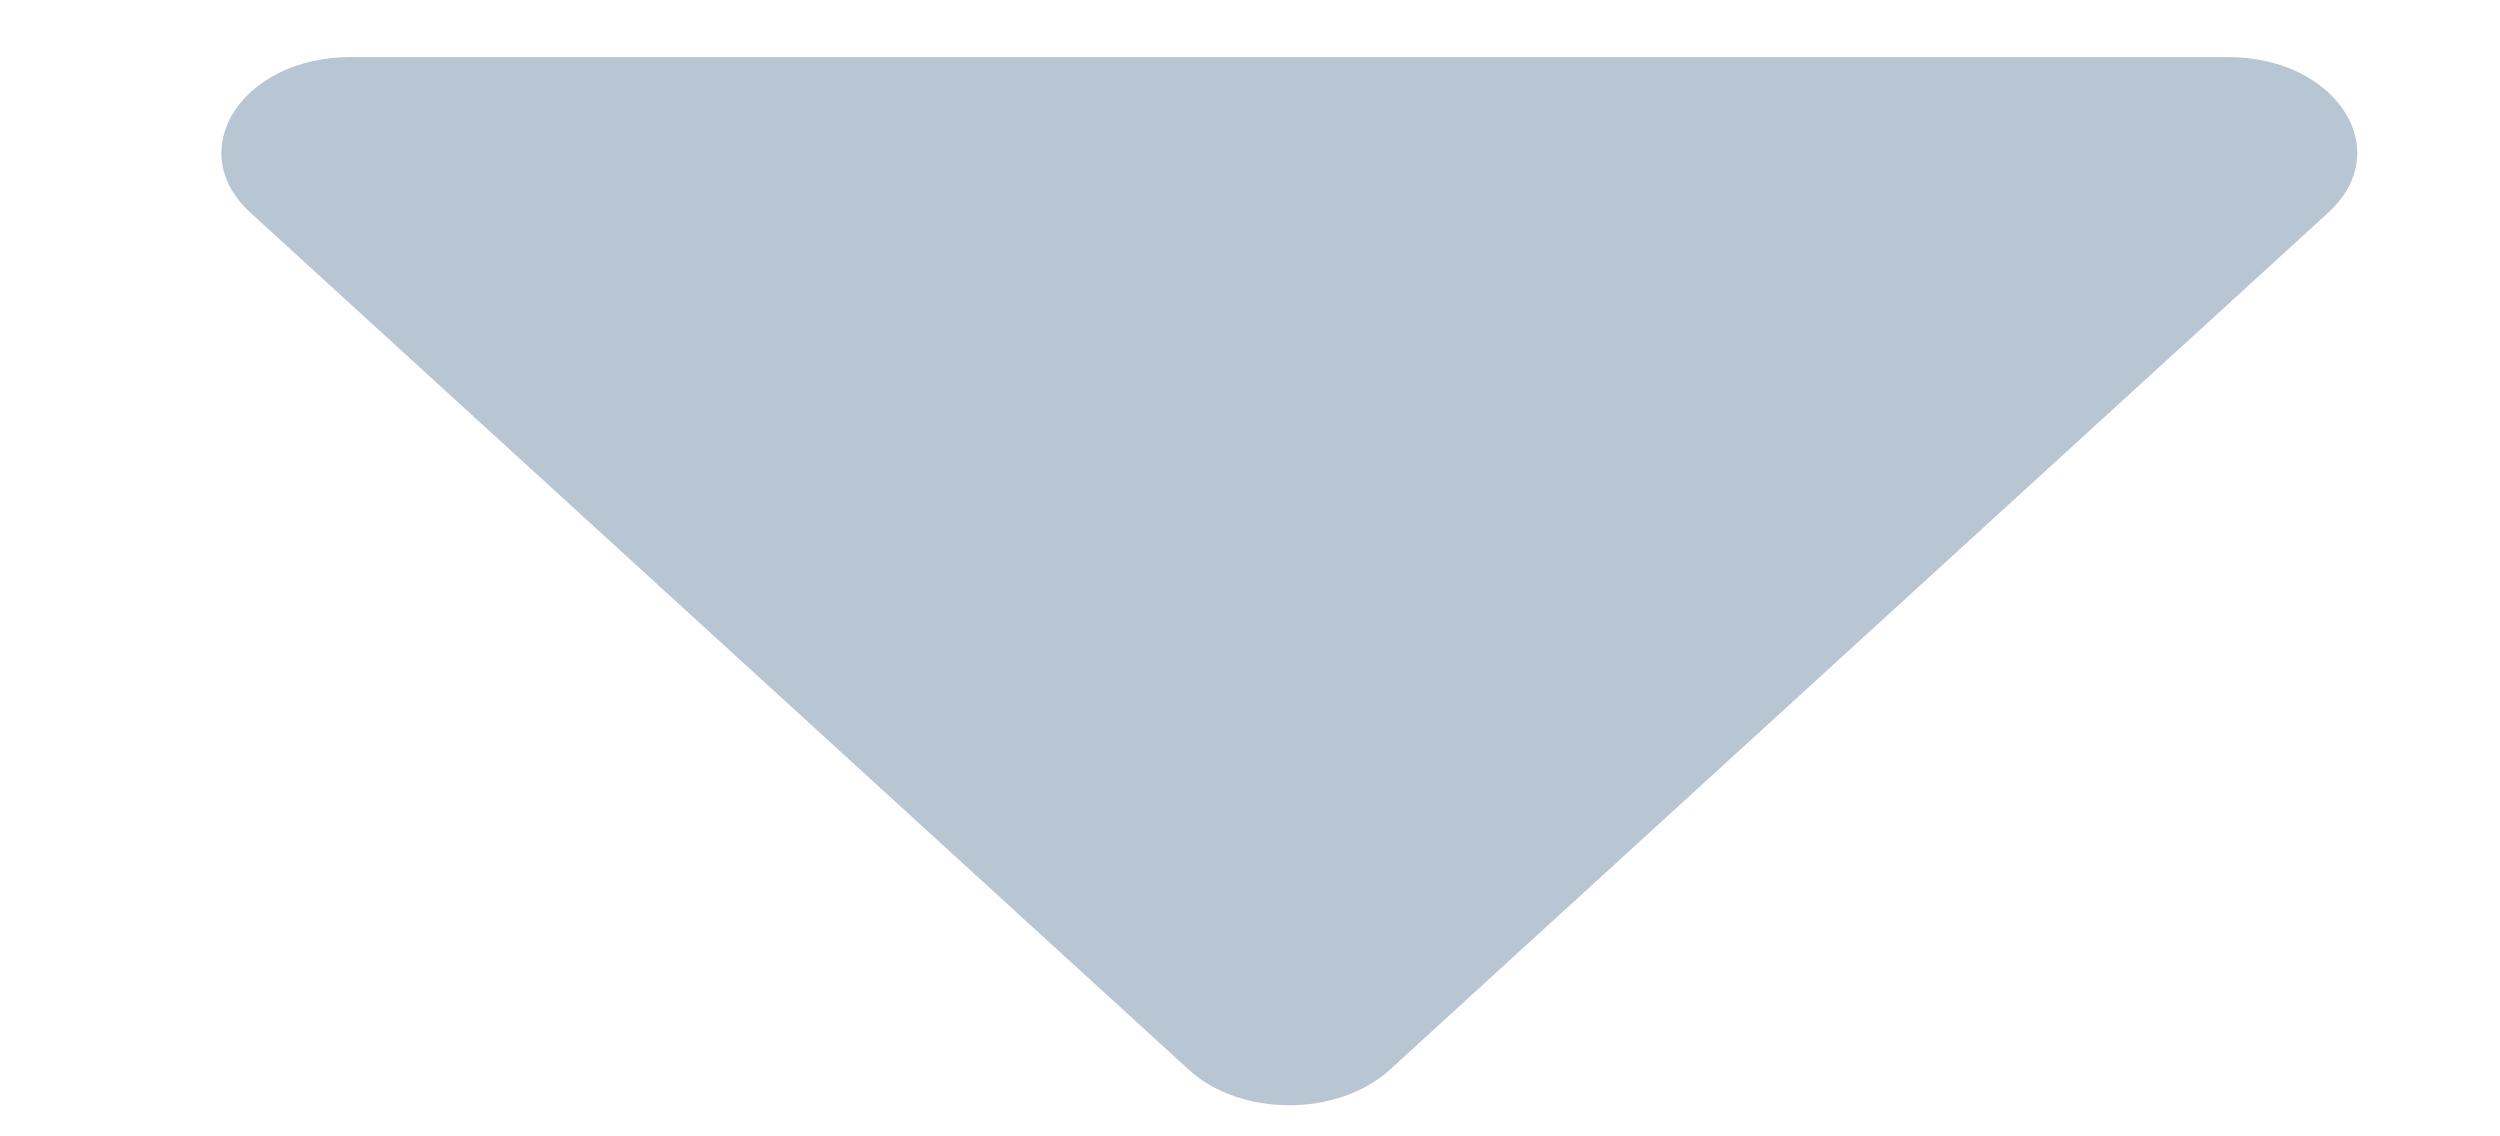 <svg width="11" height="5" viewBox="0 0 11 5" fill="none" xmlns="http://www.w3.org/2000/svg">
<path fill-rule="evenodd" clip-rule="evenodd" d="M9.802 0.251C10.281 0.251 10.545 0.661 10.244 0.936L6.115 4.707C5.887 4.915 5.458 4.915 5.231 4.707L1.102 0.936C0.801 0.661 1.065 0.251 1.544 0.251L9.802 0.251Z" fill="#B8C5D3"/>
</svg>
